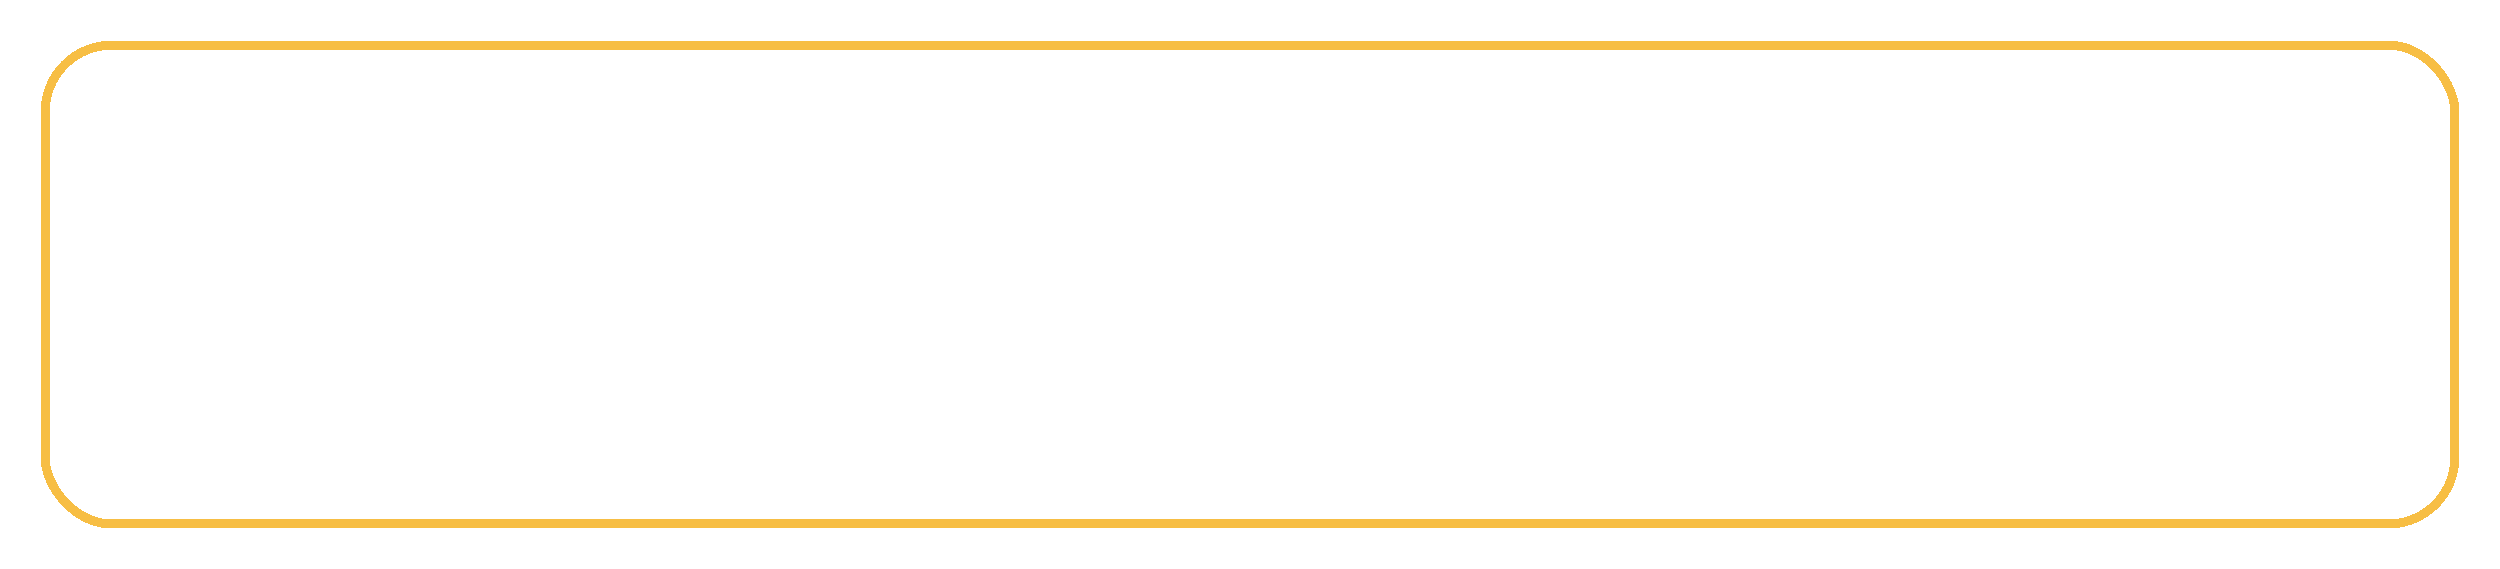 <svg width="246" height="56" viewBox="0 0 246 56" fill="none" xmlns="http://www.w3.org/2000/svg">
<g filter="url(#filter0_d_26_160)">
<path d="M41.259 20.026C41.207 21.851 41.189 23.78 41.12 25.708C41.085 26.49 41.068 27.272 41.05 28.054C41.05 28.367 41.068 28.68 40.633 28.732C40.581 28.732 40.529 28.801 40.546 28.871C40.599 29.201 40.321 29.288 40.112 29.409C38.392 30.382 36.672 31.355 34.952 32.328C34.5 32.589 34.048 32.85 33.596 33.093C33.44 33.18 33.283 33.249 33.127 33.301C32.936 33.371 32.78 33.319 32.675 33.145C32.536 32.919 32.397 32.693 32.276 32.45C32.172 32.276 32.032 32.189 31.824 32.189C31.65 32.207 31.477 32.189 31.303 32.189C31.025 32.207 30.903 32.068 30.851 31.824C30.799 31.512 30.747 31.199 30.747 30.886C30.712 28.332 30.712 25.76 30.625 23.206C30.556 21.086 30.556 18.967 30.556 16.847C30.556 16.777 30.556 16.725 30.556 16.656C30.556 16.047 30.608 16.03 31.181 15.995C31.824 15.961 32.45 15.909 33.075 15.909C33.388 15.926 33.666 15.926 33.753 16.326C33.787 16.551 34.031 16.482 34.187 16.465C34.743 16.395 35.282 16.326 35.82 16.256C37.106 16.082 38.374 15.909 39.66 15.752C39.747 15.735 39.851 15.735 39.938 15.735C40.182 15.717 40.321 15.822 40.373 16.065C40.39 16.169 40.39 16.291 40.407 16.395C40.477 16.777 40.477 16.795 40.877 16.847C41.189 16.899 41.242 16.934 41.242 17.281C41.259 17.681 41.259 18.098 41.259 18.497C41.259 18.967 41.259 19.436 41.259 20.026ZM38.01 20.166C38.01 19.905 38.027 19.662 38.01 19.418C38.01 19.123 37.958 19.088 37.662 19.123C37.297 19.158 36.95 19.21 36.585 19.262C35.82 19.349 35.073 19.453 34.309 19.557C33.944 19.61 33.892 19.679 33.874 20.044C33.874 20.183 33.874 20.322 33.874 20.461C33.892 22.233 33.892 24.006 33.961 25.778C33.996 26.699 33.978 27.637 33.996 28.558C33.996 28.662 33.996 28.784 33.996 28.888C34.013 29.044 34.083 29.114 34.257 29.044C34.309 29.027 34.361 28.992 34.413 28.957C35.438 28.384 36.463 27.793 37.488 27.22C37.714 27.098 37.801 26.942 37.819 26.699C37.836 24.527 37.905 22.337 38.01 20.166ZM42.675 20.826C42.675 20.305 42.675 19.783 42.675 19.262C42.692 18.862 42.727 18.81 43.109 18.723C43.526 18.637 43.526 18.637 43.543 18.202C43.561 17.403 43.561 17.42 44.36 17.368C46.619 17.246 48.878 17.212 51.136 17.16C51.519 17.142 51.64 17.246 51.675 17.646C51.693 17.82 51.675 18.011 51.693 18.202C51.693 18.393 51.797 18.497 51.988 18.497C52.144 18.497 52.301 18.497 52.457 18.515C52.752 18.55 52.857 18.637 52.874 18.932C52.891 19.314 52.874 19.679 52.857 20.061C52.857 20.374 52.822 20.687 52.822 21C52.718 23.137 52.631 25.274 52.544 27.411C52.492 28.575 52.457 29.757 52.422 30.938C52.405 31.147 52.405 31.355 52.37 31.546C52.335 31.929 52.162 32.05 51.779 32.033C51.05 31.981 51.05 31.981 51.015 32.676C50.998 33.18 50.928 33.267 50.441 33.267C48.999 33.301 47.557 33.319 46.098 33.336C45.629 33.336 45.125 33.301 44.656 33.284C44.273 33.249 44.221 33.215 44.169 32.832C44.117 32.363 44.099 32.346 43.63 32.328C43.039 32.311 42.987 32.241 42.97 31.668C42.935 29.913 42.901 28.176 42.848 26.438C42.796 24.561 42.727 22.685 42.657 20.826C42.675 20.826 42.675 20.826 42.675 20.826ZM47.8 20.496C47.8 20.513 47.8 20.53 47.8 20.548C47.297 20.548 46.81 20.53 46.306 20.548C45.976 20.548 45.941 20.617 45.941 20.947C46.011 22.494 46.063 24.058 46.098 25.604C46.15 26.924 46.167 28.245 46.202 29.548C46.219 30 46.254 30.017 46.706 30.017C47.349 30.035 47.992 30.035 48.634 30.017C49.156 30.017 49.156 30 49.173 29.496C49.225 28.401 49.225 27.307 49.312 26.212C49.382 25.239 49.364 24.266 49.434 23.293C49.503 22.476 49.486 21.66 49.555 20.843C49.573 20.496 49.521 20.478 49.173 20.496C48.721 20.496 48.27 20.496 47.8 20.496ZM64.987 25.951C64.987 27.62 64.987 29.288 64.987 30.956C64.987 31.095 64.987 31.234 64.987 31.373C64.987 31.616 64.866 31.72 64.64 31.72C64.362 31.72 64.101 31.738 63.84 31.738C63.597 31.72 63.475 31.824 63.475 32.068C63.475 32.346 63.458 32.624 63.458 32.919C63.458 33.162 63.337 33.284 63.093 33.301C62.989 33.301 62.902 33.301 62.798 33.301C60.695 33.319 58.593 33.319 56.491 33.336C56.404 33.336 56.334 33.336 56.247 33.336C55.952 33.319 55.9 33.267 55.882 32.954C55.882 32.745 55.9 32.519 55.882 32.294C55.848 31.929 55.796 31.894 55.448 31.807C55.222 31.755 55.014 31.755 54.788 31.738C54.371 31.72 54.284 31.668 54.319 31.268C54.406 30.243 54.371 29.235 54.423 28.21C54.423 28.054 54.458 27.898 54.458 27.741C54.51 26.351 54.544 24.944 54.579 23.554C54.631 21.903 54.701 20.252 54.753 18.602C54.77 18.167 54.822 18.133 55.257 18.115C56.056 18.063 56.855 18.167 57.655 18.202C58.002 18.219 58.037 18.272 58.037 18.602C57.985 20.53 57.915 22.442 57.846 24.353C57.776 25.934 57.742 27.533 57.707 29.114C57.707 29.34 57.69 29.548 57.672 29.774C57.655 29.965 57.742 30.07 57.95 30.07C58.124 30.07 58.315 30.087 58.506 30.07C59.392 30 60.261 30.017 61.147 30C61.721 30 61.738 29.983 61.721 29.427C61.616 26.369 61.669 23.328 61.651 20.27C61.634 19.436 61.634 18.584 61.634 17.733C61.651 17.281 61.686 17.281 62.138 17.246C62.902 17.177 63.667 17.177 64.431 17.246C64.848 17.281 64.883 17.299 64.9 17.698C64.9 18.028 64.9 18.341 64.9 18.654C64.97 21.086 64.97 23.519 64.987 25.951ZM66.42 25.847C66.42 24.075 66.42 22.303 66.438 20.513C66.438 19.384 66.472 18.254 66.507 17.125C66.507 17.073 66.507 17.038 66.507 16.986C66.559 16.482 66.612 16.43 67.098 16.412C67.724 16.412 68.349 16.36 68.975 16.412C69.201 16.447 69.426 16.43 69.618 16.551C69.739 16.638 69.878 16.638 70.034 16.621C71.598 16.569 73.162 16.534 74.743 16.465C75.96 16.412 75.751 16.447 75.855 17.42C75.89 17.837 75.873 17.855 76.307 17.959C76.516 17.994 76.62 18.098 76.62 18.306C76.637 18.341 76.637 18.358 76.637 18.393C76.62 19.835 76.654 21.26 76.568 22.685C76.55 23.102 76.55 23.536 76.533 23.953C76.533 24.336 76.498 24.388 76.133 24.475C75.803 24.561 75.56 24.805 75.264 24.926C75.004 25.031 74.761 25.187 74.517 25.326C74.257 25.465 74.257 25.552 74.483 25.743C74.795 26.021 75.108 26.316 75.438 26.577C75.96 26.977 76.185 27.481 76.168 28.141C76.133 29.496 76.081 30.851 75.977 32.189C75.96 32.589 75.942 32.589 75.525 32.711C75.438 32.745 75.351 32.763 75.317 32.867C75.23 33.128 75.021 33.145 74.795 33.18C74.1 33.249 73.405 33.232 72.71 33.249C71.216 33.284 69.739 33.301 68.245 33.336C68.123 33.336 68.019 33.336 67.915 33.336C67.498 33.301 67.463 33.249 67.428 32.85C67.428 32.797 67.428 32.728 67.428 32.658C67.411 32.311 67.411 32.311 67.063 32.276C66.942 32.259 66.837 32.241 66.733 32.224C66.525 32.207 66.438 32.068 66.403 31.877C66.403 31.738 66.386 31.599 66.386 31.459C66.386 29.583 66.386 27.724 66.386 25.847C66.403 25.847 66.42 25.847 66.42 25.847ZM69.652 21.973C69.652 22.65 69.635 23.311 69.652 23.988C69.652 24.284 69.704 24.318 69.948 24.197C70.973 23.693 71.998 23.171 73.023 22.668C73.214 22.581 73.318 22.442 73.336 22.233C73.353 22.059 73.371 21.886 73.371 21.712C73.405 21.139 73.371 20.548 73.44 19.974C73.492 19.523 73.457 19.471 72.988 19.505C72.015 19.557 71.042 19.557 70.069 19.592C69.687 19.592 69.652 19.627 69.652 20.044C69.652 20.687 69.652 21.33 69.652 21.973ZM69.635 28.992C69.635 29.288 69.618 29.583 69.635 29.878C69.652 30.243 69.687 30.295 70.052 30.278C70.886 30.261 71.72 30.243 72.554 30.191C72.849 30.191 72.884 30.139 72.919 29.826C72.936 29.548 72.919 29.27 72.954 28.975C72.971 28.766 72.901 28.627 72.762 28.488C72.293 28.054 71.824 27.637 71.372 27.203C71.216 27.081 71.077 27.046 70.903 27.133C70.556 27.307 70.226 27.463 69.878 27.62C69.687 27.706 69.635 27.863 69.635 28.037C69.635 28.349 69.635 28.68 69.635 28.992ZM82.998 33.267C82.112 33.267 81.209 33.301 80.322 33.336C80.044 33.353 79.784 33.319 79.523 33.301C79.263 33.267 79.158 33.128 79.158 32.902C79.158 32.815 79.158 32.728 79.158 32.658C79.158 32.45 79.071 32.363 78.846 32.328C78.046 32.224 78.046 32.224 78.046 31.442C78.133 27.689 78.116 23.936 78.15 20.183C78.168 19.471 78.203 18.741 78.22 18.011C78.237 17.594 78.342 17.49 78.776 17.49C79.488 17.49 80.218 17.438 80.93 17.559C81.347 17.629 81.417 17.663 81.434 18.08C81.452 18.584 81.452 19.088 81.452 19.592C81.452 21.052 81.487 22.511 81.434 23.971C81.365 25.812 81.4 27.654 81.365 29.479C81.365 30.122 81.382 30.139 81.99 30.104C83.311 30 84.632 30.052 85.952 30.017C86.195 30 86.456 29.965 86.699 29.965C87.064 29.965 87.168 30.052 87.203 30.4C87.273 31.199 87.238 32.016 87.22 32.832C87.22 33.11 87.116 33.162 86.769 33.197C85.848 33.267 84.909 33.249 83.989 33.267C83.659 33.267 83.328 33.267 82.998 33.267ZM88.672 19.957C88.672 19.279 88.672 18.602 88.672 17.924C88.672 17.438 88.724 17.42 89.193 17.351C89.941 17.246 90.688 17.212 91.417 17.299C92.095 17.385 92.755 17.385 93.433 17.351C94.91 17.299 96.369 17.212 97.846 17.142C97.951 17.125 98.037 17.125 98.142 17.125C98.576 17.177 98.68 17.264 98.698 17.716C98.715 18.376 98.715 19.036 98.715 19.696C98.715 20.131 98.646 20.2 98.246 20.235C97.968 20.27 97.707 20.287 97.447 20.305C96.248 20.357 95.049 20.391 93.867 20.444C93.364 20.461 92.86 20.478 92.356 20.513C92.06 20.548 92.008 20.582 92.008 20.895C92.008 21.781 92.026 22.65 92.043 23.536C92.06 23.884 92.078 24.231 92.095 24.579C92.112 24.857 92.165 24.892 92.443 24.857C93.416 24.701 94.371 24.544 95.344 24.405C95.396 24.388 95.466 24.37 95.518 24.37C95.97 24.318 96.057 24.388 96.126 24.805C96.248 25.448 96.352 26.073 96.439 26.716C96.508 27.272 96.474 27.307 95.952 27.411C95.049 27.585 94.145 27.724 93.259 27.88C92.999 27.915 92.755 27.95 92.512 28.002C92.304 28.019 92.199 28.141 92.199 28.349C92.199 28.836 92.199 29.322 92.217 29.809C92.217 30.035 92.356 30.087 92.564 30.07C93.815 29.948 95.066 29.844 96.317 29.757C97.099 29.687 97.881 29.652 98.663 29.618C99.115 29.6 99.15 29.635 99.202 30.07C99.306 30.782 99.358 31.477 99.358 32.189C99.358 32.502 99.323 32.572 98.993 32.624C98.646 32.693 98.298 32.711 97.951 32.745C97.012 32.832 96.057 32.902 95.101 32.971C93.659 33.093 92.217 33.197 90.775 33.319C90.653 33.319 90.514 33.336 90.392 33.336C90.201 33.353 90.027 33.301 89.958 33.075C89.923 32.85 89.749 32.797 89.541 32.78C89.176 32.745 89.054 32.624 89.002 32.259C88.985 32.137 88.985 32.033 88.968 31.929C88.933 30.209 88.898 28.506 88.863 26.785C88.794 24.509 88.724 22.233 88.655 19.957C88.672 19.957 88.672 19.957 88.672 19.957ZM118.17 20.704C118.066 22.876 117.961 25.031 117.875 27.203C117.822 28.401 117.788 29.618 117.753 30.834C117.736 31.095 117.718 31.355 117.683 31.616C117.649 31.981 117.579 32.033 117.197 32.05C117.075 32.05 116.954 32.033 116.832 32.033C116.38 32.033 116.363 32.068 116.345 32.537C116.345 32.658 116.363 32.78 116.345 32.902C116.311 33.215 116.224 33.284 115.928 33.319C115.807 33.336 115.685 33.336 115.564 33.336C113.809 33.336 112.071 33.353 110.316 33.353C110.195 33.353 110.073 33.353 109.951 33.336C109.604 33.301 109.552 33.232 109.5 32.902C109.5 32.815 109.5 32.711 109.482 32.624C109.447 32.467 109.361 32.346 109.152 32.346C109.135 32.346 109.1 32.328 109.065 32.346C108.266 32.398 108.318 32.155 108.301 31.512C108.266 29.791 108.231 28.071 108.179 26.334C108.092 24.092 108.005 21.851 108.005 19.61C108.005 19.505 108.005 19.418 108.005 19.314C108.023 18.897 108.075 18.845 108.492 18.776C108.839 18.741 108.839 18.723 108.874 18.376C108.874 18.358 108.874 18.324 108.874 18.289C108.891 17.472 108.891 17.455 109.708 17.403C110.455 17.351 111.22 17.333 111.967 17.299C113.34 17.264 114.73 17.229 116.12 17.194C116.241 17.194 116.363 17.194 116.484 17.194C116.884 17.212 116.971 17.299 117.006 17.698C117.023 17.82 117.006 17.959 117.006 18.08C117.023 18.463 117.023 18.463 117.405 18.515C117.527 18.532 117.649 18.567 117.77 18.584C118.153 18.654 118.205 18.723 118.205 19.106C118.205 19.54 118.17 19.957 118.153 20.374C118.153 20.496 118.153 20.6 118.153 20.704H118.17ZM113.305 20.53C112.749 20.548 112.175 20.53 111.619 20.6C111.307 20.635 111.272 20.687 111.289 20.982C111.341 22.424 111.393 23.866 111.428 25.309C111.463 26.751 111.498 28.193 111.532 29.652C111.532 29.652 111.532 29.67 111.532 29.687C111.55 30.07 111.567 30.087 111.949 30.087C112.645 30.07 113.357 30.052 114.069 30.035C114.452 30.035 114.486 29.983 114.504 29.6C114.573 27.898 114.643 26.177 114.712 24.475C114.73 24.162 114.747 23.849 114.764 23.536C114.816 22.65 114.782 21.781 114.869 20.895C114.903 20.6 114.834 20.548 114.521 20.53C114.121 20.513 113.722 20.53 113.305 20.53ZM119.615 25.378C119.615 23.519 119.633 21.642 119.615 19.766C119.615 19.088 119.633 18.428 119.667 17.75C119.702 17.177 119.754 17.125 120.293 17.107C121.822 17.055 123.351 17.003 124.863 17.02C125.818 17.02 126.757 16.916 127.695 16.951C127.817 16.951 127.956 16.951 128.077 16.951C128.39 16.986 128.459 17.073 128.512 17.403C128.564 17.82 128.564 17.82 128.981 17.872C129.207 17.907 129.415 17.941 129.641 17.959C129.867 17.976 129.988 18.098 129.988 18.324C130.006 18.358 130.006 18.393 130.006 18.411C129.971 19.783 130.023 21.156 129.954 22.511C129.919 23.137 129.919 23.78 129.919 24.405C129.919 24.701 129.902 24.979 129.502 25.013C129.398 25.031 129.363 25.135 129.38 25.222C129.485 25.517 129.293 25.639 129.085 25.726C128.303 26.108 127.521 26.49 126.739 26.838C125.853 27.255 126.044 27.185 126.496 27.828C127.365 29.027 128.251 30.209 129.12 31.407C129.415 31.807 129.398 31.911 128.998 32.207C128.407 32.624 127.817 33.041 127.208 33.44C126.826 33.684 126.757 33.666 126.479 33.284C125.506 31.911 124.533 30.521 123.56 29.131C123.455 28.975 123.368 28.836 123.247 28.714C123.125 28.575 122.986 28.61 122.934 28.784C122.917 28.923 122.917 29.079 122.917 29.218C122.917 30.122 122.917 31.043 122.917 31.946C122.917 32.068 122.917 32.207 122.899 32.328C122.882 32.745 122.76 32.884 122.326 32.902C121.978 32.919 121.631 32.919 121.301 32.902C120.866 32.902 120.449 32.815 120.032 32.815C119.737 32.815 119.633 32.693 119.615 32.415C119.598 32.276 119.598 32.155 119.598 32.033C119.598 29.809 119.598 27.602 119.598 25.378C119.615 25.378 119.615 25.378 119.615 25.378ZM124.793 20.166C124.289 20.166 123.803 20.166 123.299 20.183C122.986 20.183 122.934 20.235 122.934 20.548C122.917 22.007 122.917 23.484 122.934 24.961C122.934 25.239 122.986 25.274 123.229 25.152C124.289 24.666 125.332 24.145 126.374 23.641C126.583 23.554 126.67 23.397 126.67 23.171C126.67 22.303 126.687 21.434 126.67 20.582C126.67 20.235 126.618 20.183 126.253 20.166C125.766 20.166 125.28 20.166 124.793 20.166ZM146.496 30.052C145.992 30.122 145.975 30.122 145.732 29.705C144.637 27.828 143.543 25.951 142.465 24.075C142.361 23.919 142.274 23.762 142.135 23.536C142.066 23.71 142.083 23.849 142.083 23.988C142.066 25.256 142.083 26.525 142.048 27.793C141.996 29.34 141.979 30.886 141.961 32.415C141.961 32.954 141.857 33.058 141.336 33.058C140.658 33.058 139.981 33.11 139.303 33.023C138.695 32.954 138.66 32.902 138.66 32.294C138.677 31.564 138.712 30.851 138.73 30.122C138.747 28.697 138.712 27.255 138.764 25.83C138.851 23.814 138.816 21.781 138.851 19.748C138.869 19.279 138.886 18.81 138.921 18.341C138.955 18.011 139.042 17.889 139.372 17.924C139.998 17.994 140.502 17.768 140.988 17.403C141.162 17.264 141.388 17.16 141.596 17.055C141.892 16.899 141.996 16.934 142.187 17.194C142.361 17.438 142.517 17.698 142.674 17.959C143.907 20.061 145.124 22.164 146.357 24.266C146.427 24.37 146.462 24.527 146.601 24.579C146.67 24.527 146.67 24.457 146.67 24.405C146.705 23.415 146.74 22.424 146.757 21.434C146.774 20.2 146.844 18.967 146.948 17.716C146.966 17.316 147.018 17.264 147.435 17.264C148.13 17.264 148.842 17.264 149.554 17.281C149.954 17.281 150.041 17.368 150.058 17.785C150.076 17.889 150.076 17.994 150.076 18.115C150.128 20.409 150.006 22.702 149.954 24.996C149.937 26.038 149.937 27.098 149.885 28.141C149.815 29.548 149.815 30.938 149.78 32.328C149.78 32.485 149.763 32.658 149.746 32.797C149.693 33.249 149.607 33.353 149.137 33.336C148.408 33.284 147.661 33.284 146.931 33.232C146.583 33.215 146.462 33.093 146.479 32.711C146.479 31.929 146.444 31.147 146.531 30.365C146.548 30.278 146.566 30.174 146.496 30.052ZM151.543 20.826C151.543 20.305 151.543 19.783 151.543 19.262C151.56 18.862 151.595 18.81 151.977 18.723C152.394 18.637 152.394 18.637 152.411 18.202C152.429 17.403 152.429 17.42 153.228 17.368C155.487 17.246 157.746 17.212 160.005 17.16C160.387 17.142 160.508 17.246 160.543 17.646C160.561 17.82 160.543 18.011 160.561 18.202C160.561 18.393 160.665 18.497 160.856 18.497C161.012 18.497 161.169 18.497 161.325 18.515C161.62 18.55 161.725 18.637 161.742 18.932C161.759 19.314 161.742 19.679 161.725 20.061C161.725 20.374 161.69 20.687 161.69 21C161.586 23.137 161.499 25.274 161.412 27.411C161.36 28.575 161.325 29.757 161.29 30.938C161.273 31.147 161.273 31.355 161.238 31.546C161.203 31.929 161.03 32.05 160.647 32.033C159.918 31.981 159.918 31.981 159.883 32.676C159.866 33.18 159.796 33.267 159.31 33.267C157.867 33.301 156.425 33.319 154.966 33.336C154.497 33.336 153.993 33.301 153.524 33.284C153.141 33.249 153.089 33.215 153.037 32.832C152.985 32.363 152.968 32.346 152.498 32.328C151.908 32.311 151.855 32.241 151.838 31.668C151.803 29.913 151.769 28.176 151.716 26.438C151.664 24.561 151.595 22.685 151.525 20.826C151.543 20.826 151.543 20.826 151.543 20.826ZM156.668 20.496C156.668 20.513 156.668 20.53 156.668 20.548C156.165 20.548 155.678 20.53 155.174 20.548C154.844 20.548 154.809 20.617 154.809 20.947C154.879 22.494 154.931 24.058 154.966 25.604C155.018 26.924 155.035 28.245 155.07 29.548C155.087 30 155.122 30.017 155.574 30.017C156.217 30.035 156.86 30.035 157.502 30.017C158.024 30.017 158.024 30 158.041 29.496C158.093 28.401 158.093 27.307 158.18 26.212C158.25 25.239 158.232 24.266 158.302 23.293C158.371 22.476 158.354 21.66 158.423 20.843C158.441 20.496 158.389 20.478 158.041 20.496C157.589 20.496 157.138 20.496 156.668 20.496ZM168.521 17.073C169.946 17.073 171.371 17.073 172.795 17.073C172.952 17.073 173.125 17.073 173.282 17.073C173.734 17.09 173.803 17.142 173.803 17.594C173.82 18.306 173.82 19.036 173.803 19.748C173.803 20.218 173.734 20.287 173.299 20.287C172.483 20.305 171.683 20.287 170.884 20.305C170.363 20.305 170.345 20.322 170.311 20.86C170.241 22.459 170.276 24.075 170.206 25.674C170.154 27.255 170.172 28.836 170.12 30.417C170.085 31.234 170.067 32.033 170.05 32.832C170.05 33.284 169.998 33.319 169.529 33.336C168.695 33.371 167.861 33.232 167.027 33.232C166.679 33.232 166.61 33.162 166.627 32.797C166.644 31.529 166.592 30.261 166.697 28.992C166.714 28.645 166.714 28.297 166.714 27.95C166.749 25.639 166.801 23.328 166.836 21.017C166.836 20.287 166.836 20.287 166.106 20.305C165.307 20.305 164.525 20.305 163.743 20.305C163.274 20.305 163.239 20.252 163.221 19.801C163.187 19.123 163.152 18.445 163.204 17.768C163.274 17.09 163.221 17.09 163.934 17.09C165.341 17.073 166.731 17.073 168.139 17.073C168.26 17.073 168.382 17.073 168.521 17.073ZM175.272 28.732C175.272 27.463 175.307 26.177 175.255 24.909C175.203 23.606 175.22 22.303 175.22 21C175.22 19.957 175.255 18.897 175.29 17.855C175.307 17.368 175.394 17.281 175.88 17.264C176.541 17.264 177.184 17.264 177.826 17.264C178.33 17.281 178.4 17.351 178.435 17.889C178.539 19.835 178.522 21.781 178.522 23.727C178.522 24.44 178.522 24.44 179.251 24.457C180.085 24.475 180.919 24.492 181.753 24.509C182.24 24.527 182.292 24.475 182.327 23.988C182.344 23.814 182.344 23.641 182.361 23.467C182.379 21.903 182.448 20.339 182.553 18.758C182.587 18.272 182.657 18.202 183.161 18.219C183.838 18.237 184.516 18.272 185.176 18.324C185.698 18.358 185.784 18.463 185.767 18.967C185.732 20.409 185.68 21.851 185.628 23.293C185.628 23.397 185.628 23.484 185.611 23.588C185.576 25.048 185.541 26.508 185.489 27.967C185.437 29.409 185.385 30.851 185.315 32.294C185.298 32.763 185.211 32.902 184.759 32.85C183.995 32.78 183.23 32.832 182.466 32.693C182.066 32.624 182.014 32.537 182.031 32.137C182.083 30.834 182.118 29.548 182.17 28.262C182.17 28.21 182.17 28.141 182.17 28.071C182.153 27.741 182.136 27.706 181.788 27.689C181.11 27.672 180.433 27.672 179.755 27.672C179.46 27.672 179.164 27.672 178.869 27.672C178.661 27.672 178.539 27.759 178.539 27.984C178.539 28.089 178.539 28.21 178.539 28.315C178.574 29.67 178.504 31.043 178.591 32.415C178.643 33.267 178.556 33.336 177.705 33.336C177.114 33.336 176.523 33.336 175.915 33.336C175.377 33.319 175.29 33.232 175.29 32.693C175.29 31.373 175.29 30.052 175.29 28.732H175.272ZM189.028 16.812C189.949 16.847 190.922 16.864 191.895 16.899C192.312 16.916 192.381 17.003 192.399 17.42C192.434 18.133 192.399 18.862 192.329 19.575C192.295 19.887 192.225 19.957 191.912 19.974C191.182 20.026 191.2 20.026 191.182 20.739C191.182 22.893 191.182 25.048 191.165 27.203C191.148 27.984 191.113 28.766 191.096 29.566C191.096 29.687 191.113 29.809 191.096 29.93C191.096 30.174 191.2 30.261 191.443 30.295C191.947 30.33 191.947 30.348 191.947 30.851C191.947 31.459 191.947 32.068 191.93 32.676C191.912 33.284 191.843 33.353 191.269 33.336C190.088 33.319 188.906 33.284 187.742 33.249C187.29 33.232 187.221 33.162 187.204 32.728C187.186 32.016 187.221 31.303 187.29 30.608C187.29 30.417 187.325 30.243 187.551 30.209C187.846 30.174 187.846 29.983 187.846 29.774C187.846 28.801 187.864 27.845 187.864 26.89C187.864 24.666 187.951 22.424 188.003 20.2C188.003 19.94 187.916 19.887 187.69 19.853C187.238 19.801 187.204 19.766 187.221 19.314C187.221 18.637 187.169 17.941 187.273 17.246C187.343 16.881 187.377 16.829 187.76 16.829C188.159 16.812 188.576 16.812 189.028 16.812ZM201.66 30.052C201.156 30.122 201.139 30.122 200.896 29.705C199.801 27.828 198.706 25.951 197.629 24.075C197.525 23.919 197.438 23.762 197.299 23.536C197.229 23.71 197.247 23.849 197.247 23.988C197.229 25.256 197.247 26.525 197.212 27.793C197.16 29.34 197.142 30.886 197.125 32.415C197.125 32.954 197.021 33.058 196.5 33.058C195.822 33.058 195.144 33.11 194.467 33.023C193.858 32.954 193.824 32.902 193.824 32.294C193.841 31.564 193.876 30.851 193.893 30.122C193.911 28.697 193.876 27.255 193.928 25.83C194.015 23.814 193.98 21.781 194.015 19.748C194.032 19.279 194.05 18.81 194.084 18.341C194.119 18.011 194.206 17.889 194.536 17.924C195.162 17.994 195.665 17.768 196.152 17.403C196.326 17.264 196.552 17.16 196.76 17.055C197.056 16.899 197.16 16.934 197.351 17.194C197.525 17.438 197.681 17.698 197.837 17.959C199.071 20.061 200.287 22.164 201.521 24.266C201.591 24.37 201.625 24.527 201.764 24.579C201.834 24.527 201.834 24.457 201.834 24.405C201.869 23.415 201.903 22.424 201.921 21.434C201.938 20.2 202.008 18.967 202.112 17.716C202.129 17.316 202.181 17.264 202.598 17.264C203.293 17.264 204.006 17.264 204.718 17.281C205.118 17.281 205.205 17.368 205.222 17.785C205.239 17.889 205.239 17.994 205.239 18.115C205.291 20.409 205.17 22.702 205.118 24.996C205.1 26.038 205.1 27.098 205.048 28.141C204.979 29.548 204.979 30.938 204.944 32.328C204.944 32.485 204.927 32.658 204.909 32.797C204.857 33.249 204.77 33.353 204.301 33.336C203.571 33.284 202.824 33.284 202.094 33.232C201.747 33.215 201.625 33.093 201.643 32.711C201.643 31.929 201.608 31.147 201.695 30.365C201.712 30.278 201.73 30.174 201.66 30.052ZM210.06 24.996C210.06 26.542 210.06 28.106 210.06 29.652C210.06 30.156 210.095 30.174 210.598 30.174C211.432 30.174 212.267 30.139 213.101 30.087C213.448 30.052 213.483 30.035 213.5 29.652C213.5 28.975 213.518 28.297 213.518 27.62C213.518 27.237 213.465 27.185 213.083 27.185C212.649 27.168 212.197 27.185 211.763 27.185C211.398 27.185 211.293 27.116 211.276 26.751C211.241 25.986 211.241 25.222 211.241 24.44C211.241 24.231 211.363 24.145 211.571 24.127C211.763 24.11 211.936 24.075 212.128 24.058C213.014 24.023 213.882 23.988 214.769 23.953C215.307 23.936 215.325 23.953 215.498 24.457C215.55 24.614 215.655 24.683 215.794 24.701C215.985 24.735 216.176 24.77 216.367 24.787C216.697 24.805 216.767 24.874 216.802 25.204C216.819 25.291 216.819 25.361 216.819 25.448C216.819 26.664 216.854 27.898 216.784 29.114C216.732 29.965 216.749 30.817 216.732 31.668C216.732 32.207 216.697 32.259 216.159 32.294C215.898 32.311 215.811 32.415 215.776 32.658C215.742 33.093 215.689 33.11 215.255 33.145C214.195 33.215 213.118 33.197 212.058 33.249C210.946 33.284 209.851 33.319 208.757 33.336C208.618 33.336 208.479 33.336 208.322 33.336C207.975 33.319 207.94 33.319 207.853 32.954C207.801 32.745 207.697 32.676 207.488 32.676C207.454 32.676 207.436 32.676 207.401 32.676C206.898 32.658 206.811 32.572 206.811 32.05C206.793 31.147 206.793 30.261 206.793 29.357C206.793 26.212 206.689 23.05 206.741 19.887C206.758 19.245 206.776 18.602 206.811 17.959C206.828 17.594 206.88 17.524 207.245 17.455C207.332 17.438 207.436 17.438 207.523 17.438C207.732 17.438 207.818 17.351 207.853 17.125C207.94 16.673 207.94 16.673 208.392 16.673C210.772 16.673 213.17 16.673 215.55 16.673C215.985 16.673 216.002 16.69 216.072 17.107C216.106 17.351 216.211 17.42 216.437 17.438C216.906 17.49 216.888 17.49 216.958 17.959C217.027 18.445 217.01 18.932 217.027 19.418C217.062 19.905 217.097 20.391 217.097 20.878C217.097 21.33 216.993 21.434 216.541 21.451C216.054 21.469 215.568 21.434 215.081 21.521C215.047 21.538 214.994 21.521 214.942 21.521C214.056 21.538 213.969 21.469 213.952 20.6C213.935 19.714 213.935 19.714 213.048 19.714C212.232 19.714 211.415 19.714 210.598 19.714C210.077 19.714 210.042 19.748 210.042 20.27C210.042 21.851 210.042 23.415 210.042 24.996H210.06Z" fill="white"/>
</g>
<g filter="url(#filter1_d_26_160)">
<rect x="4.444" y="0.444" width="237.111" height="47.111" rx="6.556" stroke="#F7BE44" stroke-width="0.889" shape-rendering="crispEdges"/>
</g>
<defs>
<filter id="filter0_d_26_160" x="26.556" y="15.717" width="194.541" height="25.966" filterUnits="userSpaceOnUse" color-interpolation-filters="sRGB">
<feFlood flood-opacity="0" result="BackgroundImageFix"/>
<feColorMatrix in="SourceAlpha" type="matrix" values="0 0 0 0 0 0 0 0 0 0 0 0 0 0 0 0 0 0 127 0" result="hardAlpha"/>
<feOffset dy="4"/>
<feGaussianBlur stdDeviation="2"/>
<feComposite in2="hardAlpha" operator="out"/>
<feColorMatrix type="matrix" values="0 0 0 0 0 0 0 0 0 0 0 0 0 0 0 0 0 0 0.25 0"/>
<feBlend mode="normal" in2="BackgroundImageFix" result="effect1_dropShadow_26_160"/>
<feBlend mode="normal" in="SourceGraphic" in2="effect1_dropShadow_26_160" result="shape"/>
</filter>
<filter id="filter1_d_26_160" x="0" y="0" width="246" height="56" filterUnits="userSpaceOnUse" color-interpolation-filters="sRGB">
<feFlood flood-opacity="0" result="BackgroundImageFix"/>
<feColorMatrix in="SourceAlpha" type="matrix" values="0 0 0 0 0 0 0 0 0 0 0 0 0 0 0 0 0 0 127 0" result="hardAlpha"/>
<feOffset dy="4"/>
<feGaussianBlur stdDeviation="2"/>
<feComposite in2="hardAlpha" operator="out"/>
<feColorMatrix type="matrix" values="0 0 0 0 0 0 0 0 0 0 0 0 0 0 0 0 0 0 0.25 0"/>
<feBlend mode="normal" in2="BackgroundImageFix" result="effect1_dropShadow_26_160"/>
<feBlend mode="normal" in="SourceGraphic" in2="effect1_dropShadow_26_160" result="shape"/>
</filter>
</defs>
</svg>
